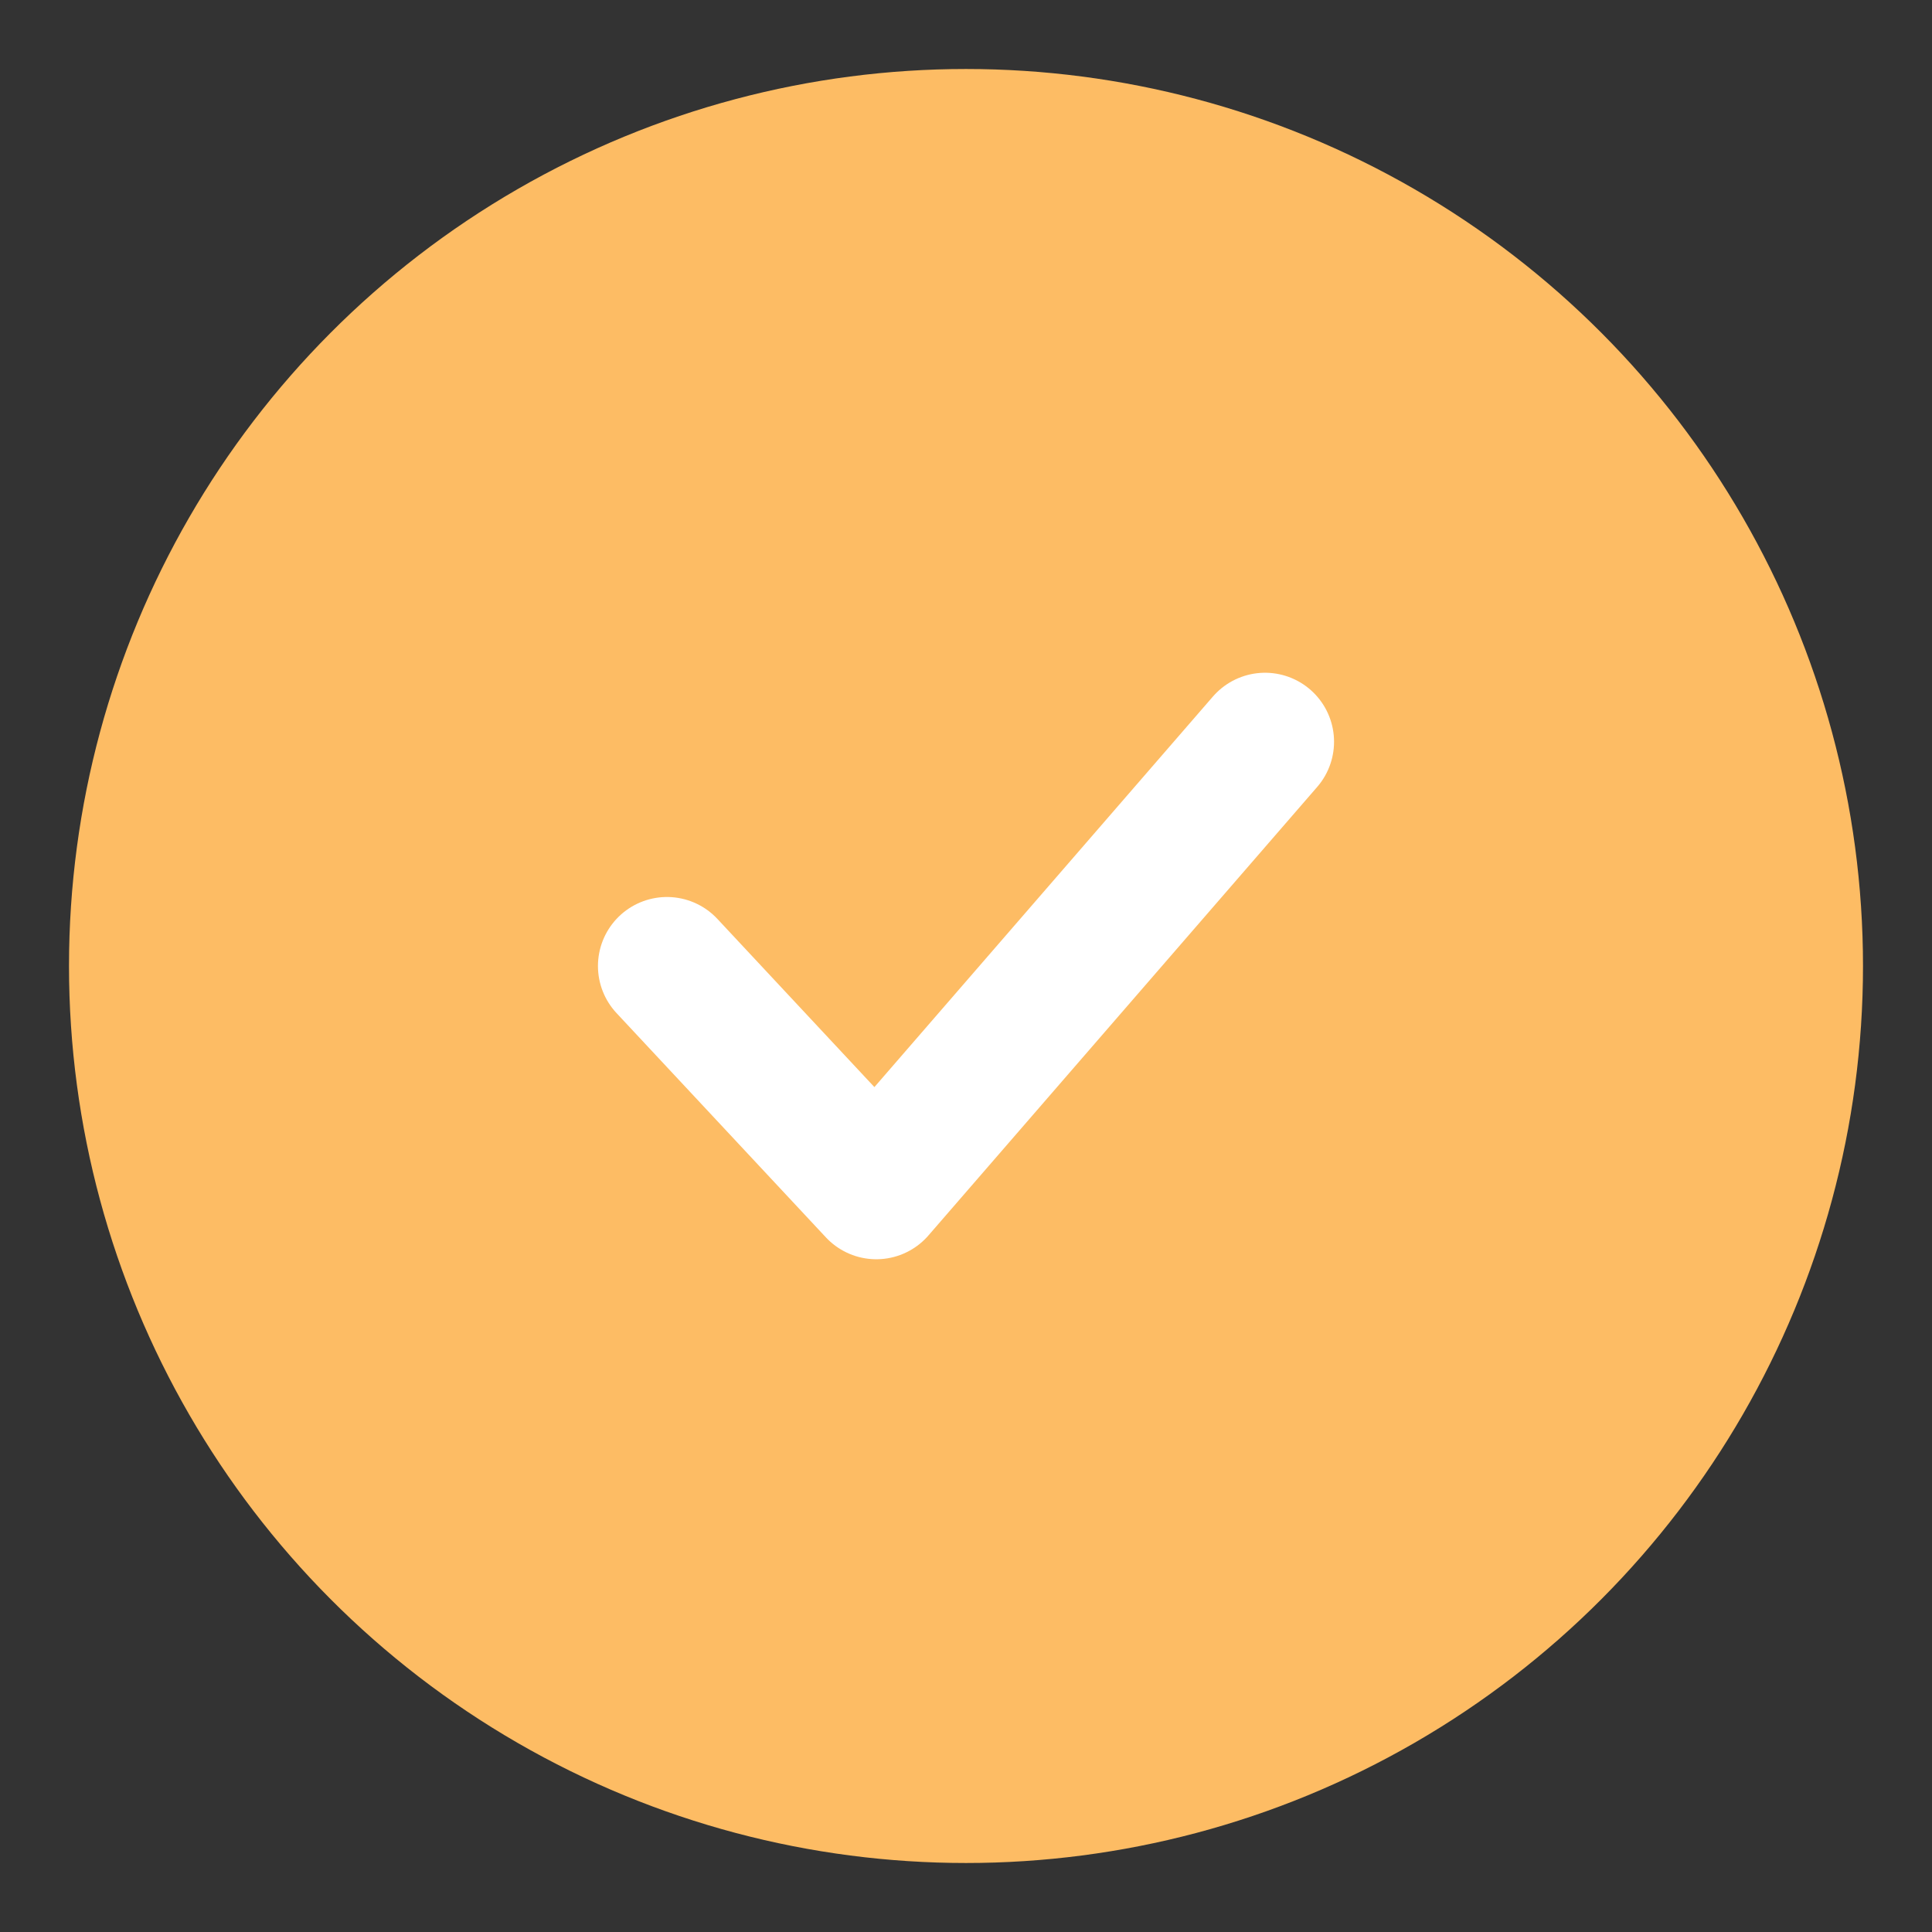 <svg width="14" height="14" viewBox="0 0 14 14" fill="none" xmlns="http://www.w3.org/2000/svg">
<rect x="0" y="0" width="14" height="14" fill="#333333" stroke="none"/>
<circle cx="7" cy="7" r="6.5" fill="#FDBC64"/>
<path d="M4.833 7L6.35 8.625L9.167 5.375" stroke="white" stroke-linecap="round" stroke-linejoin="round"/>
</svg>
